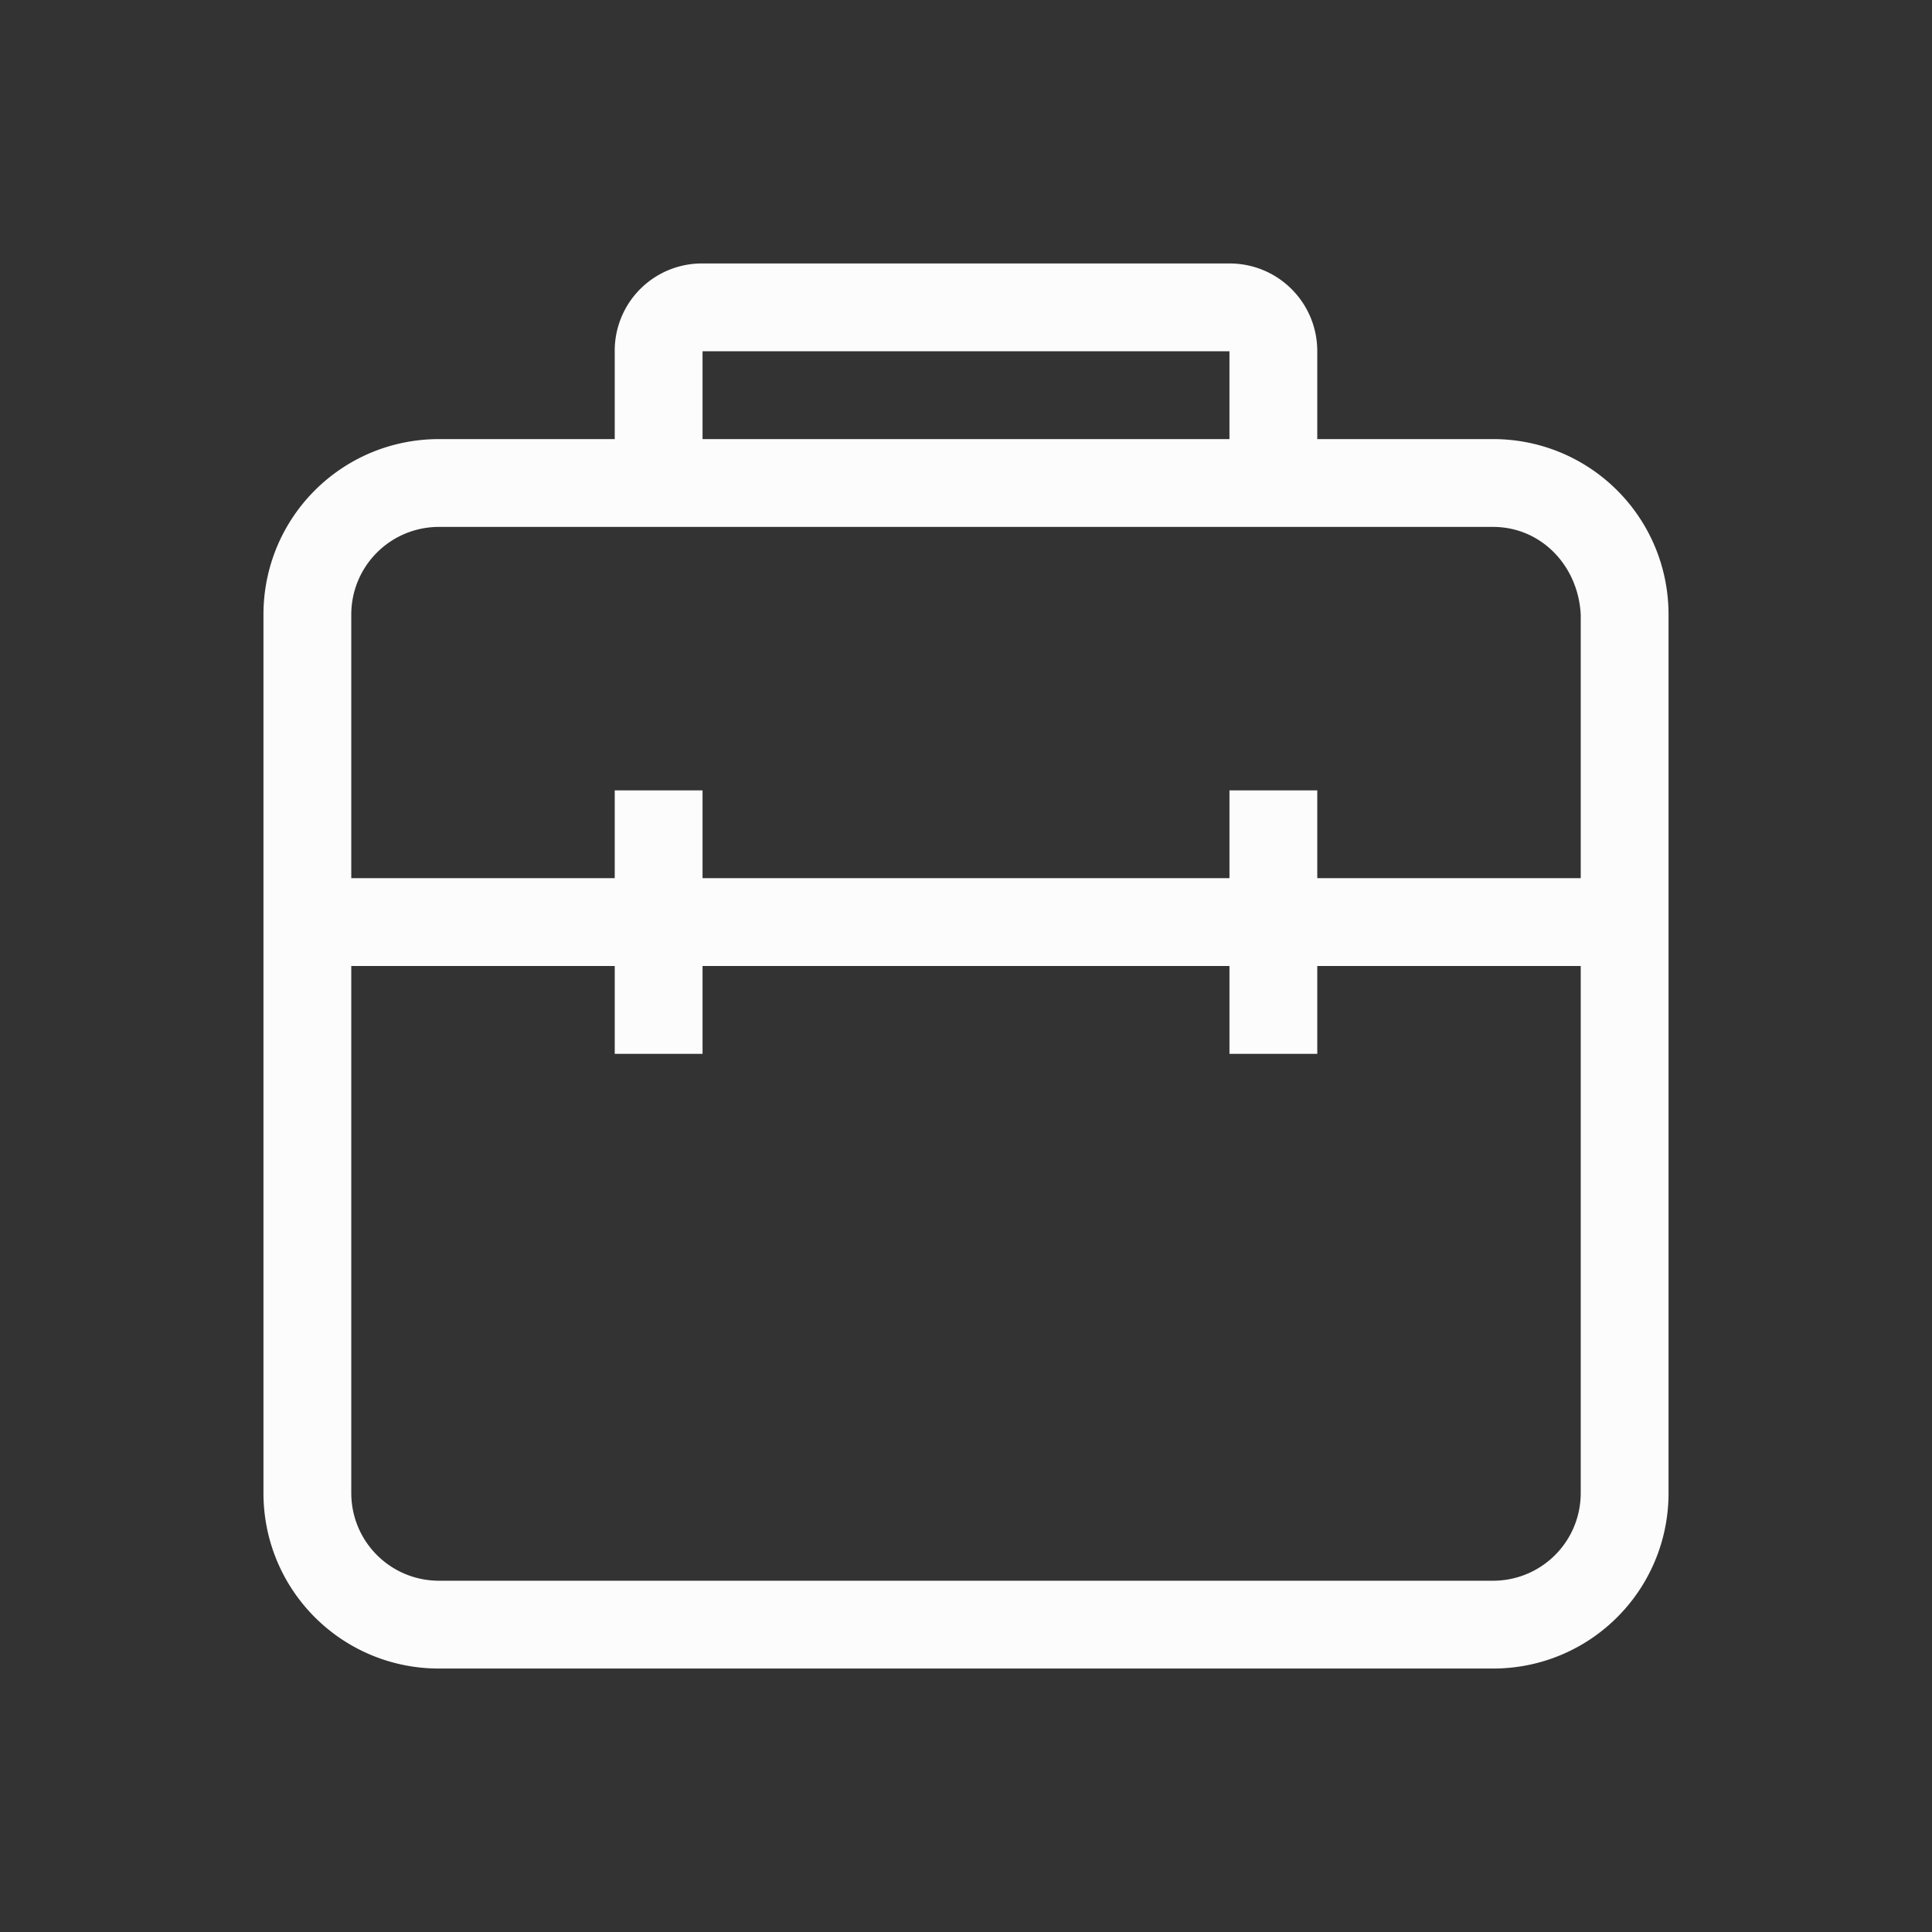 <?xml version='1.0' encoding='ASCII'?>
<svg xmlns="http://www.w3.org/2000/svg" width="22" height="22">
<rect width="100%" height="100%" fill="#333333" stroke="none"/>
<defs><style id="current-color-scheme" type="text/css">.ColorScheme-Text{color:#fcfcfc; fill:currentColor;}</style></defs><path fill="currentColor" d="M8 3a.993.993 0 0 0-1 1v1H5c-1.108 0-2 .892-2 2v10c0 1.108.892 2 2 2h12c1.108 0 2-.892 2-2V7c0-1.108-.892-2-2-2h-2V4c0-.554-.446-1-1-1zm0 1h6v1H8zM5 6h12c.554 0 .973.447 1 1v3h-3V9h-1v1H8V9H7v1H4V7c0-.554.446-1 1-1m-1 5h3v1h1v-1h6v1h1v-1h3v6c0 .554-.446 1-1 1H5c-.554 0-1-.446-1-1z" class="ColorScheme-Text" style="fill:currentColor"/>
</svg>
